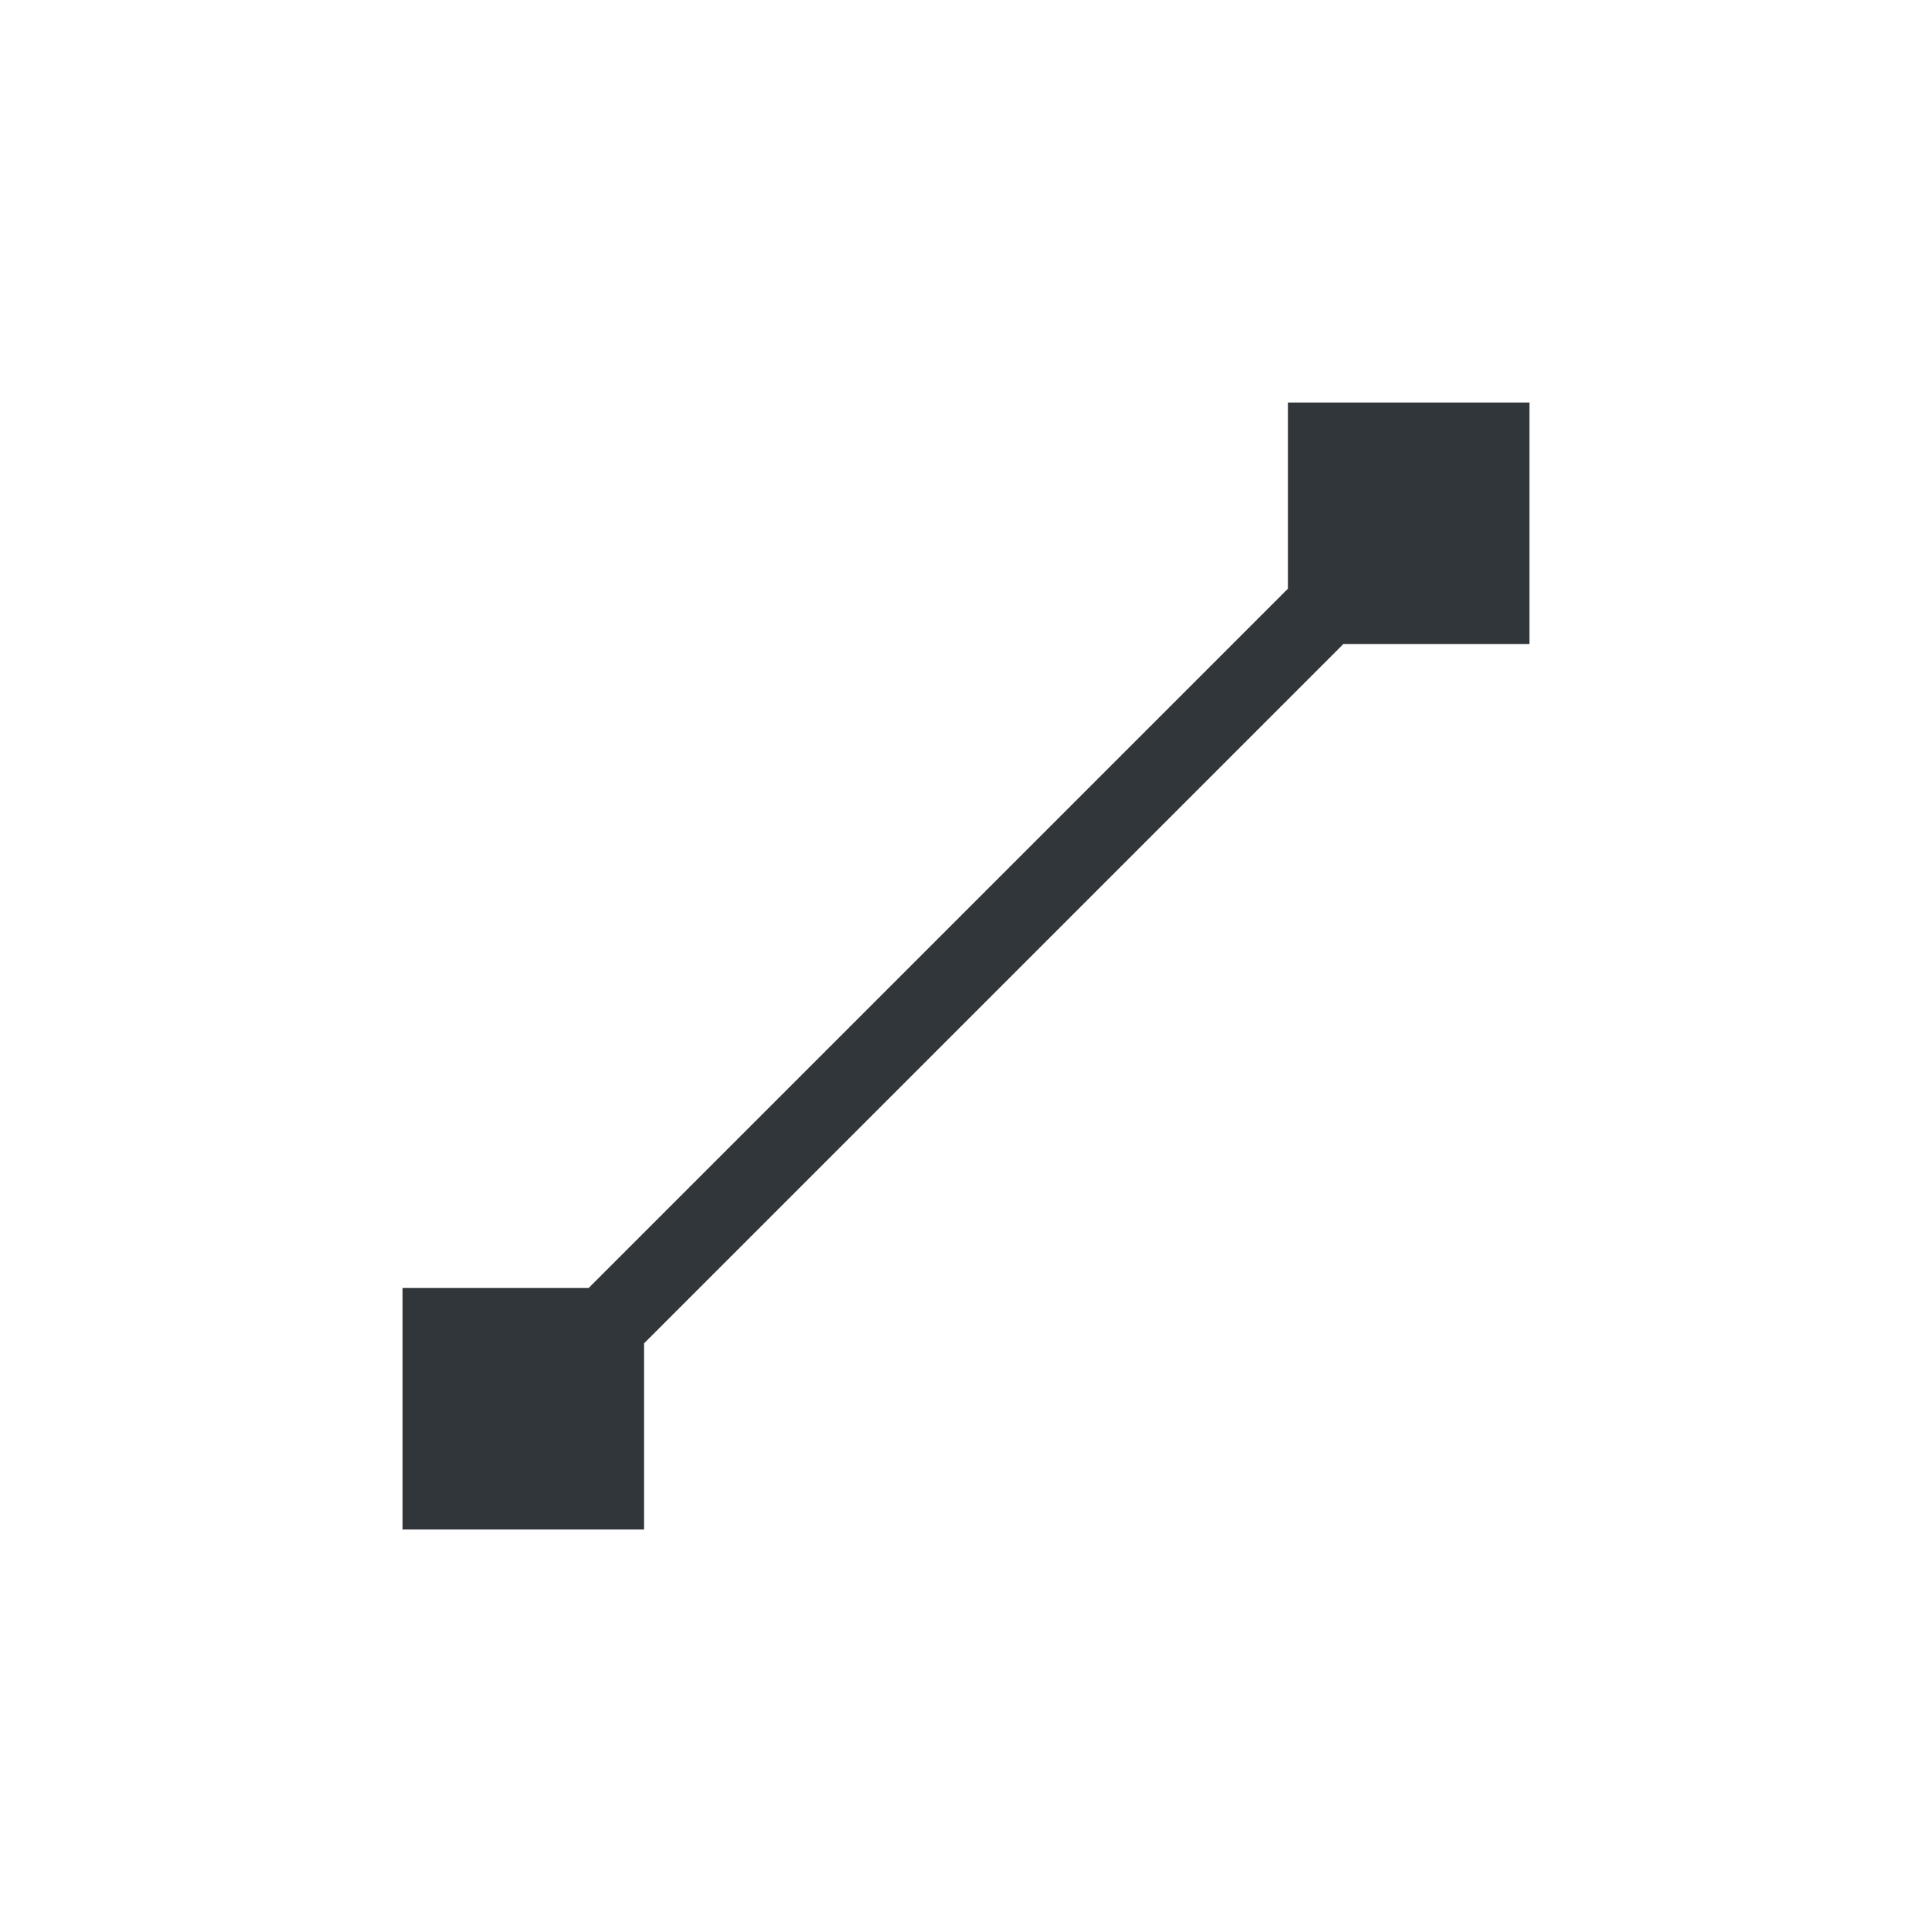 <svg height="24" viewBox="0 0 24 24" width="24" xmlns="http://www.w3.org/2000/svg"><path d="m12 1v1 1 .312l-8.688 8.688h-.312-1-1v3h3v-2.312l8.688-8.688h2.312v-3z" fill="#31363b" transform="translate(4 4)"/></svg>